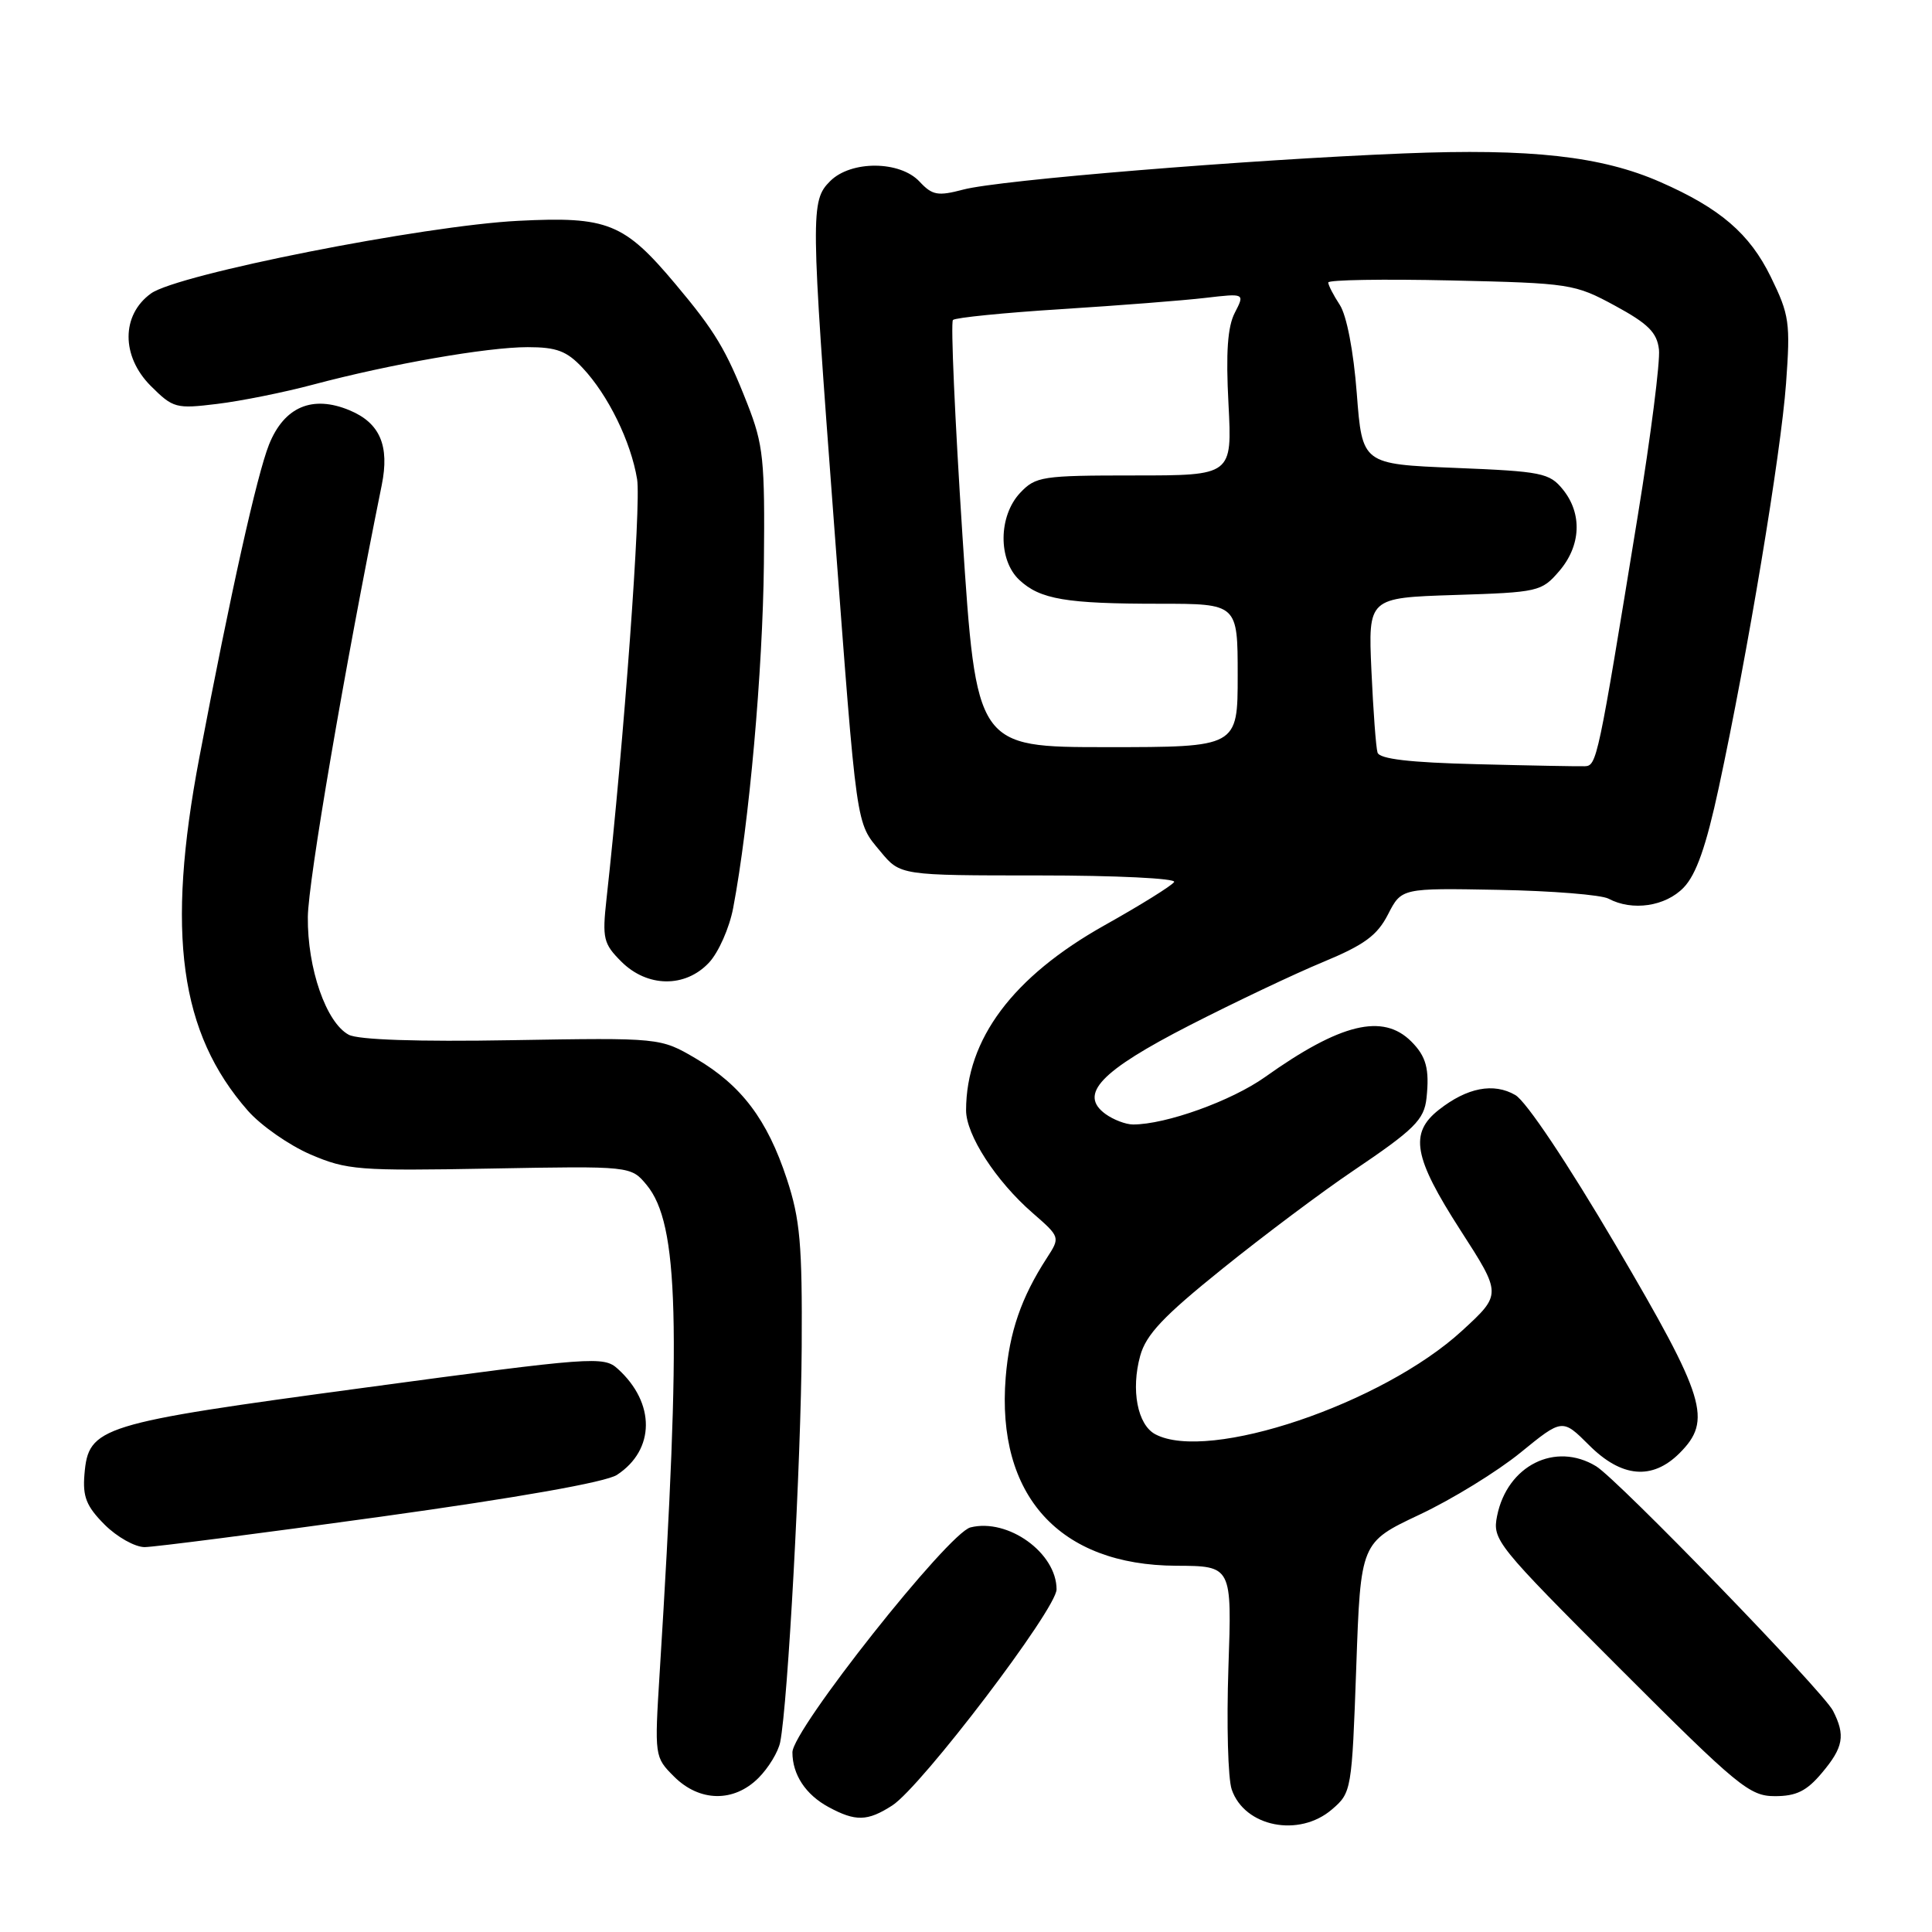 <?xml version="1.0" encoding="UTF-8" standalone="no"?>
<!DOCTYPE svg PUBLIC "-//W3C//DTD SVG 1.1//EN" "http://www.w3.org/Graphics/SVG/1.1/DTD/svg11.dtd" >
<svg xmlns="http://www.w3.org/2000/svg" xmlns:xlink="http://www.w3.org/1999/xlink" version="1.1" viewBox="0 0 256 256">
 <g >
 <path fill="currentColor"
d=" M 176.50 239.75 C 179.08 237.54 179.13 237.23 179.71 220.94 C 180.29 204.38 180.29 204.38 188.09 200.70 C 192.39 198.68 198.40 194.98 201.46 192.49 C 207.02 187.96 207.02 187.96 210.55 191.48 C 214.86 195.80 218.93 196.16 222.55 192.55 C 226.91 188.18 226.03 185.30 214.10 165.00 C 207.70 154.12 202.22 145.92 200.79 145.10 C 197.91 143.43 194.40 144.11 190.66 147.05 C 186.72 150.15 187.29 153.33 193.51 163.00 C 198.99 171.50 198.99 171.50 193.74 176.32 C 183.20 186.01 160.10 193.80 153.07 190.04 C 150.72 188.78 149.84 184.16 151.08 179.66 C 151.86 176.83 154.15 174.41 162.01 168.09 C 167.47 163.69 175.23 157.88 179.25 155.17 C 187.43 149.65 188.71 148.38 189.02 145.50 C 189.43 141.64 188.98 139.98 187.00 138.00 C 183.24 134.24 177.62 135.60 167.63 142.71 C 163.17 145.88 154.49 149.00 150.14 149.00 C 149.17 149.00 147.53 148.37 146.48 147.61 C 142.89 144.99 145.81 141.92 157.63 135.86 C 163.61 132.80 171.57 129.02 175.32 127.47 C 180.79 125.20 182.49 123.95 183.92 121.16 C 185.71 117.67 185.71 117.67 198.56 117.91 C 205.63 118.04 212.19 118.57 213.14 119.08 C 216.29 120.76 220.69 120.11 223.10 117.60 C 224.76 115.87 226.07 112.16 227.75 104.35 C 231.57 86.62 235.98 60.12 236.66 50.81 C 237.25 42.75 237.10 41.72 234.64 36.69 C 231.83 30.95 227.93 27.60 220.00 24.12 C 212.22 20.70 202.85 19.65 186.00 20.33 C 165.17 21.17 132.41 23.85 127.64 25.12 C 124.26 26.01 123.54 25.88 121.85 24.07 C 119.25 21.28 112.76 21.24 110.00 24.00 C 107.39 26.61 107.41 28.12 110.52 69.50 C 113.59 110.35 113.38 108.87 116.66 112.82 C 119.29 116.00 119.29 116.00 137.70 116.00 C 147.83 116.00 155.88 116.39 155.58 116.87 C 155.29 117.34 151.14 119.93 146.35 122.61 C 134.20 129.43 128.03 137.68 128.01 147.11 C 128.00 150.37 131.96 156.49 136.81 160.71 C 140.50 163.93 140.50 163.93 138.70 166.71 C 135.32 171.93 133.75 176.49 133.26 182.50 C 132.00 198.17 140.36 207.41 155.87 207.47 C 163.24 207.50 163.24 207.50 162.77 221.00 C 162.52 228.43 162.71 235.68 163.21 237.12 C 164.91 242.08 172.14 243.51 176.50 239.75 Z  M 118.22 239.24 C 122.07 236.77 140.00 213.20 140.00 210.60 C 140.00 205.77 133.57 201.14 128.59 202.39 C 125.65 203.13 105.00 229.21 105.00 232.19 C 105.00 235.14 106.75 237.80 109.78 239.44 C 113.36 241.38 114.94 241.35 118.22 239.24 Z  M 100.50 235.59 C 101.83 234.26 103.13 232.12 103.38 230.84 C 104.40 225.75 106.14 193.62 106.23 178.50 C 106.31 164.86 106.02 161.57 104.26 156.22 C 101.67 148.35 98.25 143.82 92.22 140.27 C 87.50 137.50 87.50 137.50 67.84 137.83 C 55.32 138.05 47.47 137.78 46.21 137.11 C 43.22 135.51 40.72 128.33 40.79 121.50 C 40.84 116.75 45.61 88.84 50.58 64.29 C 51.64 59.06 50.35 56.05 46.33 54.37 C 41.40 52.31 37.66 53.90 35.65 58.90 C 34.04 62.95 30.56 78.54 26.41 100.39 C 21.99 123.67 23.81 136.88 32.84 147.17 C 34.57 149.14 38.31 151.75 41.14 152.97 C 45.97 155.04 47.48 155.16 64.95 154.84 C 83.60 154.50 83.60 154.50 85.69 157.02 C 89.94 162.17 90.30 175.39 87.41 221.65 C 86.72 232.74 86.73 232.82 89.31 235.40 C 92.69 238.78 97.24 238.85 100.50 235.59 Z  M 241.41 234.92 C 244.27 231.53 244.55 229.94 242.88 226.68 C 241.55 224.09 214.39 196.06 211.50 194.29 C 206.09 190.99 199.71 194.19 198.37 200.88 C 197.74 204.05 198.26 204.69 214.64 221.08 C 230.32 236.76 231.83 238.00 235.19 238.00 C 238.02 238.00 239.40 237.32 241.41 234.92 Z  M 50.46 200.97 C 68.71 198.44 80.28 196.39 81.75 195.43 C 86.82 192.11 86.86 185.90 81.86 181.38 C 79.99 179.68 78.61 179.78 48.20 183.89 C 13.04 188.63 11.73 189.04 11.19 195.36 C 10.94 198.33 11.45 199.60 13.86 202.02 C 15.50 203.66 17.89 205.00 19.17 205.00 C 20.45 204.99 34.53 203.18 50.46 200.97 Z  M 93.94 127.56 C 95.20 126.22 96.65 122.96 97.15 120.31 C 99.27 109.12 101.07 88.87 101.22 74.70 C 101.36 60.89 101.16 58.95 99.03 53.51 C 96.21 46.32 94.75 43.89 89.50 37.64 C 82.70 29.54 80.52 28.66 68.68 29.26 C 56.15 29.89 23.51 36.34 20.00 38.89 C 16.06 41.74 16.05 47.20 19.97 51.13 C 22.94 54.09 23.31 54.19 28.78 53.52 C 31.93 53.14 37.65 51.99 41.50 50.96 C 51.73 48.24 64.54 46.00 69.92 46.00 C 73.76 46.00 75.10 46.51 77.20 48.75 C 80.59 52.36 83.60 58.52 84.42 63.50 C 84.97 66.85 82.68 98.20 80.36 119.16 C 79.79 124.35 79.96 125.05 82.32 127.41 C 85.76 130.85 90.79 130.92 93.94 127.56 Z  M 195.71 101.26 C 186.76 101.04 182.80 100.57 182.53 99.72 C 182.32 99.05 181.96 94.16 181.72 88.85 C 181.29 79.21 181.29 79.21 192.74 78.84 C 203.84 78.49 204.27 78.39 206.60 75.68 C 209.49 72.32 209.69 68.07 207.09 64.86 C 205.32 62.67 204.30 62.46 192.84 62.00 C 180.50 61.50 180.50 61.50 179.78 52.12 C 179.35 46.51 178.44 41.80 177.53 40.40 C 176.69 39.12 176.00 37.78 176.00 37.43 C 176.00 37.08 183.31 36.96 192.25 37.16 C 208.07 37.52 208.65 37.61 214.00 40.51 C 218.40 42.90 219.56 44.06 219.82 46.31 C 220.00 47.86 218.74 57.76 217.02 68.31 C 211.72 100.86 211.59 101.48 209.98 101.53 C 209.17 101.56 202.74 101.44 195.71 101.26 Z  M 127.53 70.98 C 126.53 55.57 125.96 42.71 126.27 42.40 C 126.57 42.09 133.05 41.44 140.66 40.96 C 148.27 40.48 156.85 39.81 159.73 39.47 C 164.95 38.86 164.95 38.86 163.62 41.44 C 162.66 43.29 162.42 46.70 162.78 53.51 C 163.27 63.00 163.27 63.00 150.31 63.00 C 138.05 63.00 137.23 63.13 135.17 65.31 C 132.29 68.38 132.24 74.21 135.07 76.85 C 137.82 79.42 141.26 80.00 153.62 80.00 C 164.00 80.00 164.00 80.00 164.00 89.50 C 164.00 99.00 164.00 99.00 146.68 99.00 C 129.37 99.00 129.37 99.00 127.53 70.98 Z "/>
</g>
</svg>